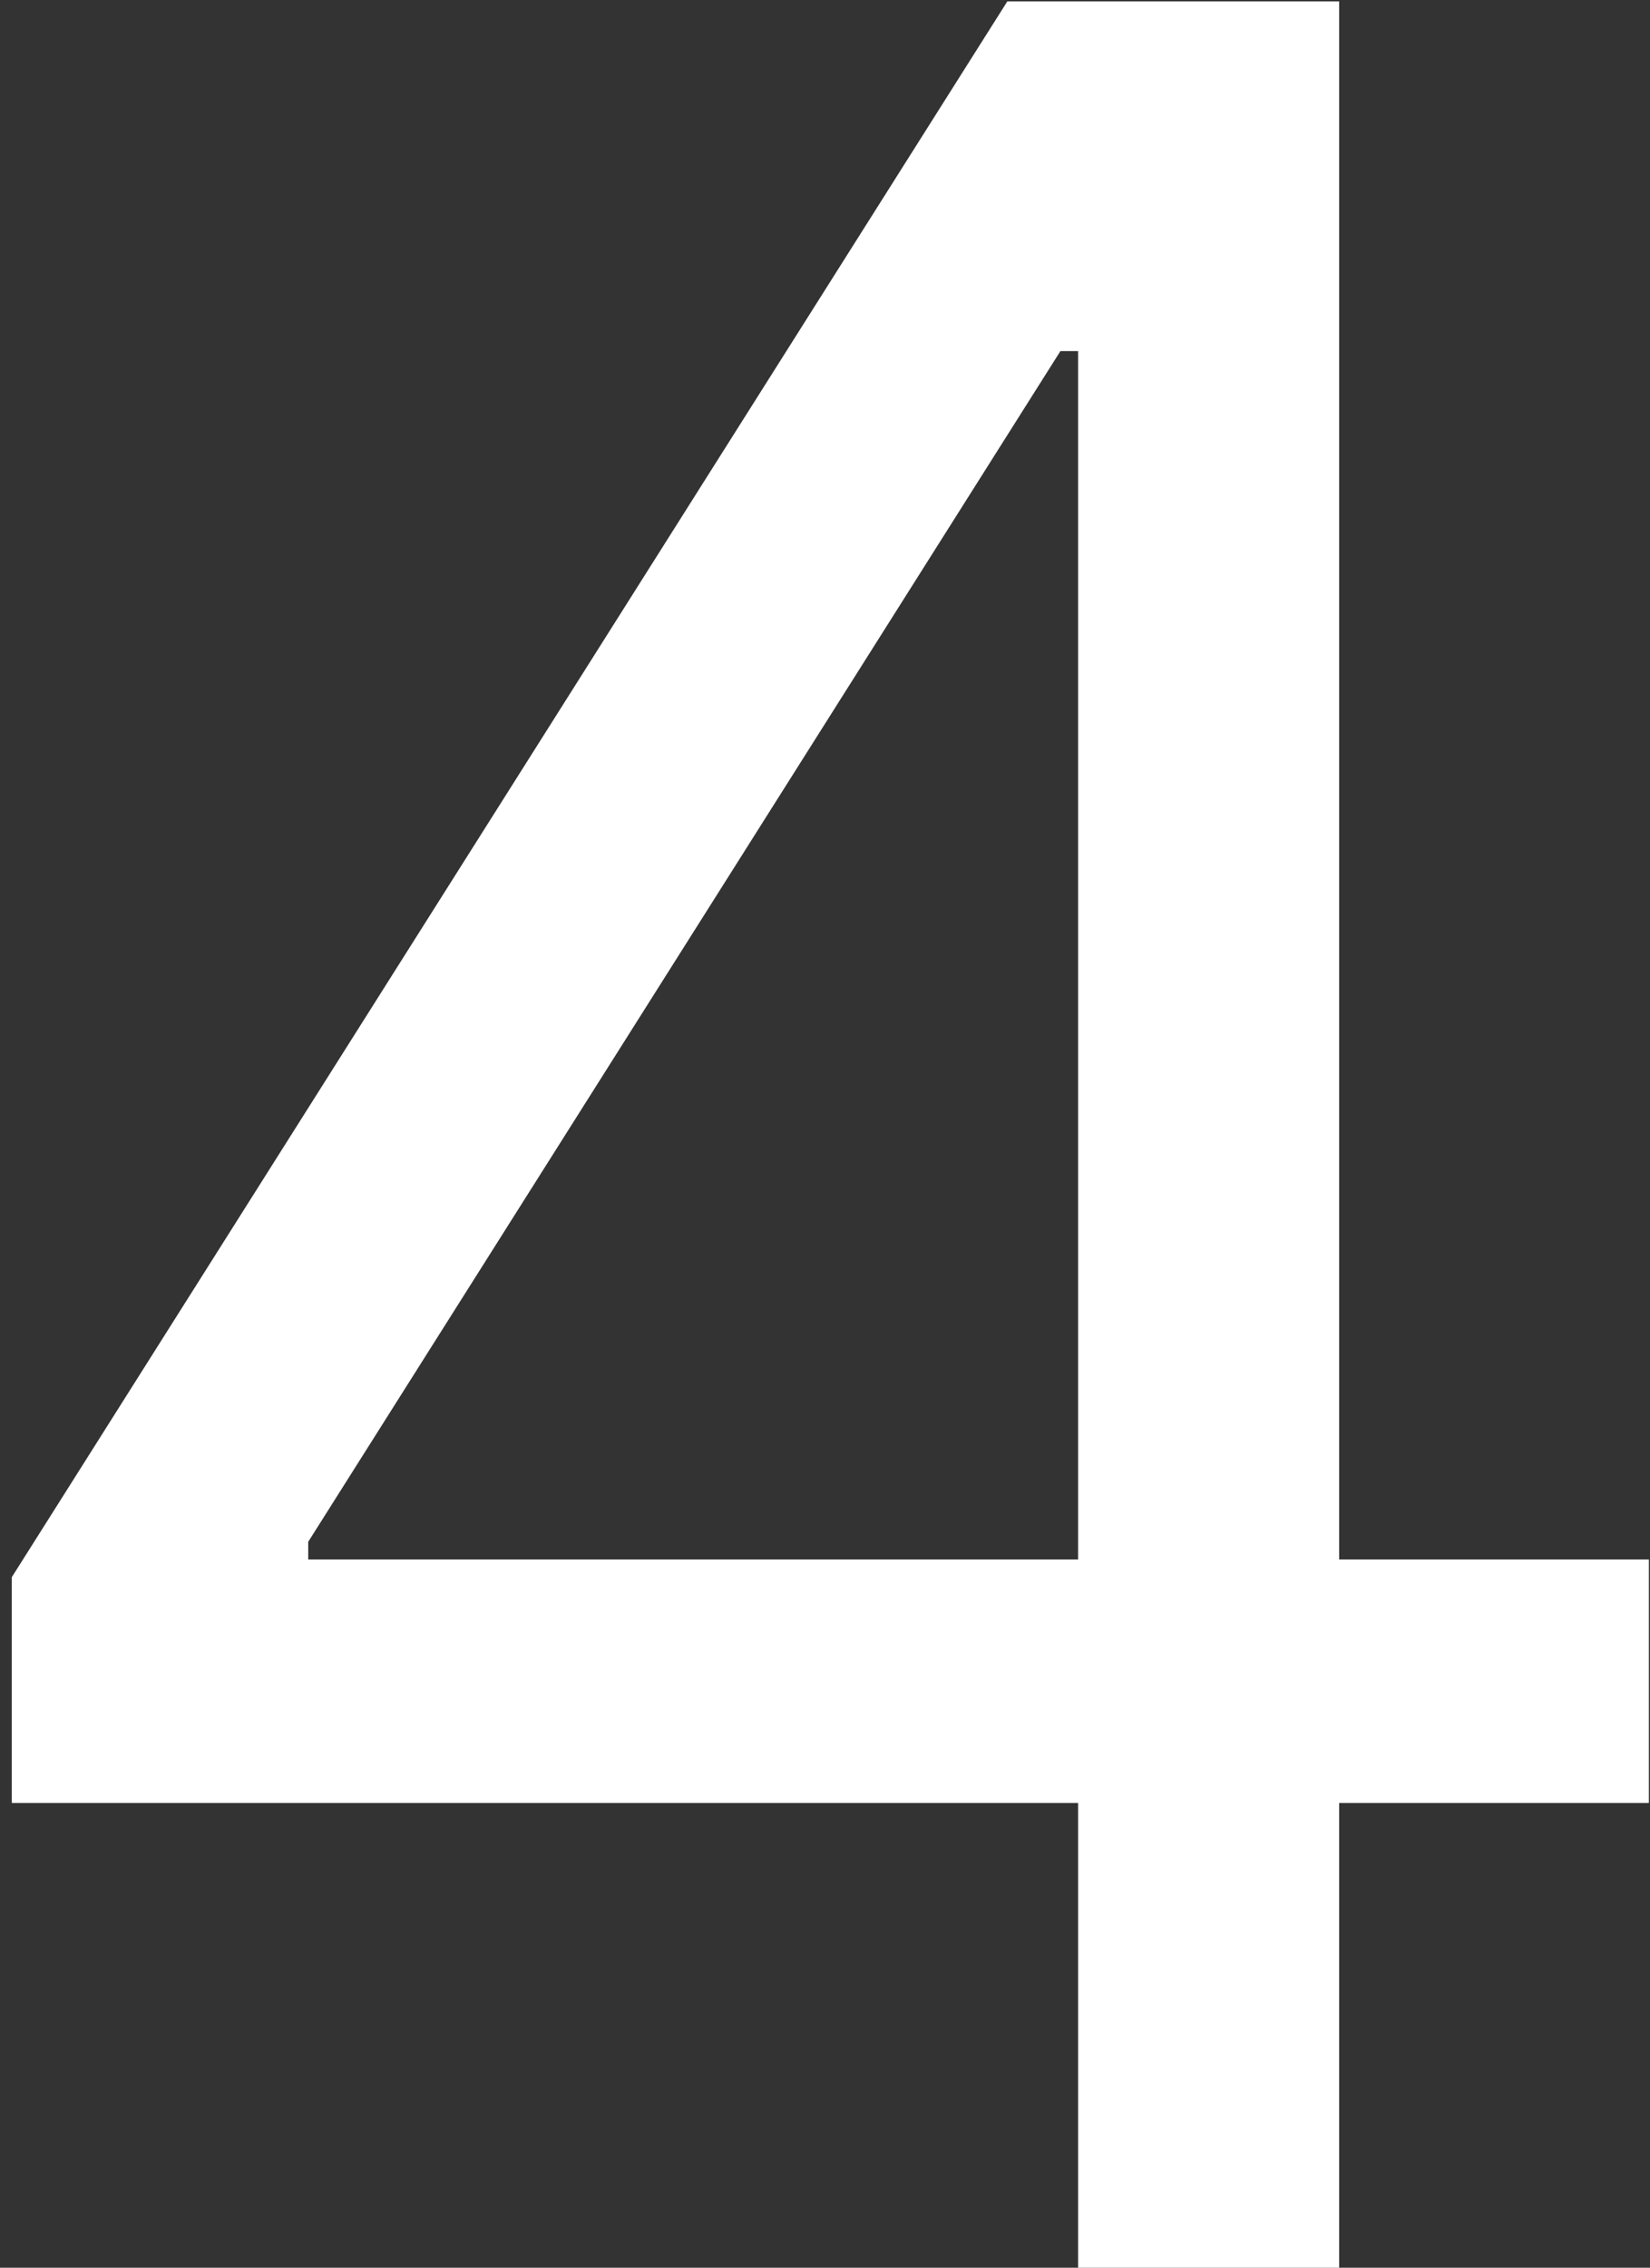 <svg xmlns="http://www.w3.org/2000/svg" width="107" height="147" viewBox="0 0 107 147" fill="none">
  <rect x="0" y="0" width="107" height="147" fill="#333333" stroke="none"/>
  <path d="M0.764 116.873V102.239L65.323 0.092H75.94V22.759H68.766L19.988 99.944V101.092H106.928V116.873H0.764ZM69.914 147.001V112.426V105.611V0.092H86.843V147.001H69.914Z" fill="white"/>
</svg>